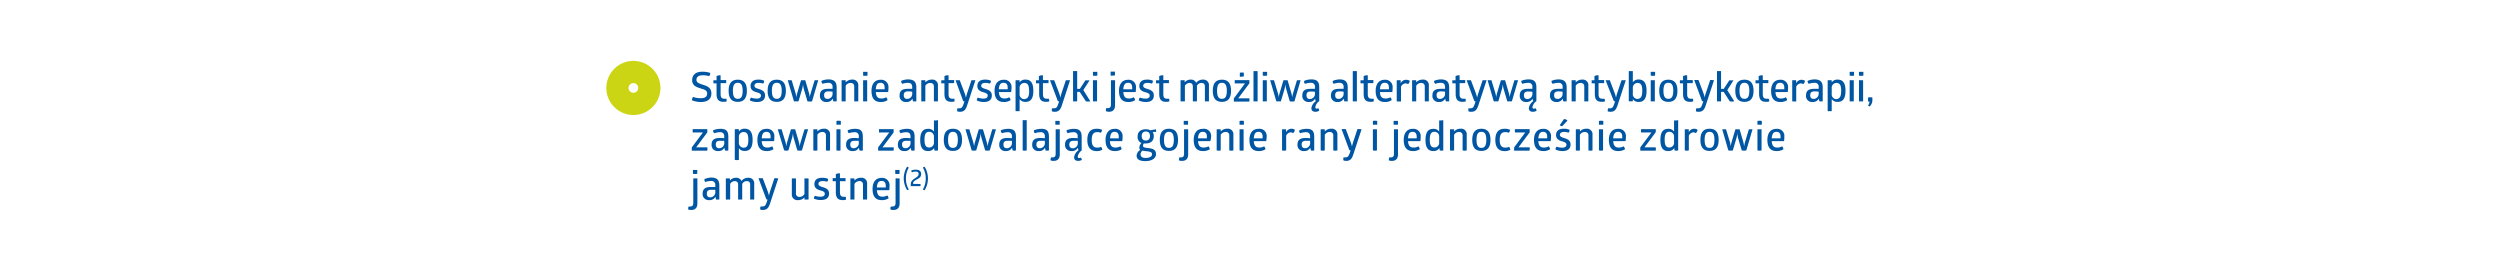 <svg id="Warstwa_1" data-name="Warstwa 1" xmlns="http://www.w3.org/2000/svg" viewBox="0 0 450 50"><defs><style>.cls-1{fill:none;stroke:#ccd513;stroke-width:4px;}.cls-2{fill:#0056a3;}</style></defs><title>stosowanie_antyseptyki</title><path class="cls-1" d="M114,18.7a2.87,2.87,0,1,0-2.86-2.86A2.87,2.87,0,0,0,114,18.7Z"/><path class="cls-2" d="M124.55,18.05a1.05,1.05,0,0,1,.2-.6,4.43,4.43,0,0,0,1.38.23c.78,0,1.16-.29,1.16-.84s-.45-.71-1-.87c-.76-.25-1.7-.45-1.7-1.55,0-.9.6-1.51,1.81-1.51a4.32,4.32,0,0,1,1.45.22.9.9,0,0,1-.2.57,4.43,4.43,0,0,0-1.14-.15c-.78,0-1.15.3-1.15.83s.62.7,1.31.92,1.38.54,1.38,1.52-.64,1.54-1.89,1.54A4.18,4.18,0,0,1,124.55,18.05Z"/><path class="cls-2" d="M130.78,18a.76.76,0,0,1,0,.26,2,2,0,0,1-.56.07c-.91,0-1.24-.48-1.24-1.42V15h-.56a.71.71,0,0,1,0-.27.57.57,0,0,1,0-.28h.56V13.7a1.23,1.23,0,0,1,.73-.14v.85h1a.72.72,0,0,1,0,.27.9.9,0,0,1,0,.28h-1v1.95c0,.64.2.86.71.86a2.24,2.24,0,0,0,.34,0A.65.65,0,0,1,130.78,18Z"/><path class="cls-2" d="M131.15,16.34c0-1.46.63-2,1.65-2s1.64.55,1.64,2-.63,2-1.64,2S131.15,17.8,131.15,16.34Zm2.53,0c0-1.12-.34-1.44-.88-1.44s-.88.32-.88,1.44.33,1.45.88,1.45S133.68,17.47,133.68,16.34Z"/><path class="cls-2" d="M135,18.09a.66.66,0,0,1,.2-.52,3.1,3.1,0,0,0,1,.18c.49,0,.77-.17.77-.55s-.43-.49-.87-.62-1-.38-1-1.09.45-1.16,1.39-1.16a2.37,2.37,0,0,1,1.05.2.68.68,0,0,1-.18.52,2.59,2.59,0,0,0-.79-.13c-.52,0-.77.19-.77.54s.46.45.91.6,1,.38,1,1.12-.46,1.18-1.43,1.18A2.94,2.94,0,0,1,135,18.09Z"/><path class="cls-2" d="M138.17,16.34c0-1.46.64-2,1.65-2s1.64.55,1.64,2-.62,2-1.64,2S138.17,17.8,138.17,16.34Zm2.54,0c0-1.12-.34-1.44-.89-1.44s-.88.32-.88,1.44.34,1.45.88,1.45S140.71,17.47,140.71,16.34Z"/><path class="cls-2" d="M142.91,18.24l-1.11-3.79a1.48,1.48,0,0,1,.37,0,.92.92,0,0,1,.33,0l.69,2.28a4.12,4.12,0,0,1,.15.8h0a5.56,5.56,0,0,1,.17-.8l.68-2.28a2,2,0,0,1,.39,0,1.38,1.38,0,0,1,.37,0l.66,2.27a4.19,4.19,0,0,1,.15.81h0c0-.16.08-.43.18-.81l.69-2.27a1.06,1.06,0,0,1,.33,0,1,1,0,0,1,.32,0l-1.11,3.79a2.17,2.17,0,0,1-.83,0l-.59-2a5.19,5.19,0,0,1-.21-1.11h0a4.69,4.69,0,0,1-.22,1.11l-.59,2a2.37,2.37,0,0,1-.41,0A2.63,2.63,0,0,1,142.91,18.24Z"/><path class="cls-2" d="M150.6,15.77v2.47a.88.88,0,0,1-.3,0,1,1,0,0,1-.3,0l-.11-.49a1.18,1.18,0,0,1-1.16.61,1.08,1.08,0,0,1-1.14-1.22c0-.79.48-1.15,1.42-1.15.35,0,.66,0,.85,0v-.3a.68.68,0,0,0-.78-.78,3,3,0,0,0-1,.18.6.6,0,0,1-.16-.22.72.72,0,0,1-.06-.31,3.37,3.37,0,0,1,1.31-.27C150.26,14.33,150.6,14.82,150.6,15.77Zm-.74,1v-.27a6.83,6.83,0,0,0-.75-.05c-.51,0-.77.19-.77.68s.24.67.64.67A.91.91,0,0,0,149.86,16.79Z"/><path class="cls-2" d="M151.49,18.24V14.45a1.17,1.17,0,0,1,.36,0,1.3,1.3,0,0,1,.37,0v.38a1.5,1.5,0,0,1,1.14-.5,1,1,0,0,1,1.13,1.11v2.8a1.34,1.34,0,0,1-.36,0,1.3,1.3,0,0,1-.37,0V15.58c0-.42-.22-.65-.69-.65a1,1,0,0,0-.85.51v2.8a1.3,1.3,0,0,1-.37,0A1.17,1.17,0,0,1,151.49,18.24Z"/><path class="cls-2" d="M155.36,13.6v-.66a1.47,1.47,0,0,1,.39,0,1.6,1.6,0,0,1,.4,0v.66a1.3,1.3,0,0,1-.4.05A1.19,1.19,0,0,1,155.36,13.6Zm0,4.64V14.45a1.17,1.17,0,0,1,.36,0,1.3,1.3,0,0,1,.37,0v3.79a1.3,1.3,0,0,1-.37,0A1.17,1.17,0,0,1,155.39,18.24Z"/><path class="cls-2" d="M159.86,16.57h-2.21c.06.87.39,1.16,1,1.16a1.7,1.7,0,0,0,.86-.22.8.8,0,0,1,.24.52,2.09,2.09,0,0,1-1.23.33c-1.11,0-1.65-.68-1.65-2s.65-2,1.62-2a1.31,1.31,0,0,1,1.43,1.47A3.39,3.39,0,0,1,159.86,16.57Zm-2.22-.5h1.59a1.83,1.83,0,0,0,0-.35c0-.45-.2-.82-.74-.82S157.7,15.23,157.64,16.07Z"/><path class="cls-2" d="M164.94,15.77v2.47a.88.88,0,0,1-.3,0,1,1,0,0,1-.3,0l-.11-.49a1.18,1.18,0,0,1-1.16.61,1.08,1.08,0,0,1-1.14-1.22c0-.79.48-1.15,1.42-1.15.35,0,.66,0,.85,0v-.3c0-.52-.22-.78-.78-.78a3,3,0,0,0-1,.18.6.6,0,0,1-.16-.22.63.63,0,0,1-.05-.31,3.29,3.29,0,0,1,1.3-.27C164.6,14.33,164.94,14.82,164.94,15.77Zm-.74,1v-.27a6.65,6.65,0,0,0-.75-.05c-.51,0-.77.19-.77.68s.24.67.64.67A.91.91,0,0,0,164.2,16.79Z"/><path class="cls-2" d="M165.83,18.24V14.45a1.17,1.17,0,0,1,.36,0,1.3,1.3,0,0,1,.37,0v.38a1.5,1.5,0,0,1,1.14-.5,1,1,0,0,1,1.13,1.11v2.8a1.34,1.34,0,0,1-.36,0,1.3,1.3,0,0,1-.37,0V15.58c0-.42-.22-.65-.69-.65a1,1,0,0,0-.85.51v2.8a1.3,1.3,0,0,1-.37,0A1.17,1.17,0,0,1,165.83,18.24Z"/><path class="cls-2" d="M171.81,18a.76.76,0,0,1,0,.26,2,2,0,0,1-.56.07c-.92,0-1.25-.48-1.25-1.42V15h-.56a.87.87,0,0,1,0-.27.69.69,0,0,1,0-.28H170V13.7a1.27,1.27,0,0,1,.74-.14v.85h1a.72.72,0,0,1,0,.27.9.9,0,0,1,0,.28h-1v1.95c0,.64.2.86.71.86a2.24,2.24,0,0,0,.34,0A.65.65,0,0,1,171.81,18Z"/><path class="cls-2" d="M175.57,14.45l-1.46,4.44c-.25.78-.53,1.23-1.29,1.23a1.45,1.45,0,0,1-.49-.07.71.71,0,0,1-.05-.27.63.63,0,0,1,.07-.29,1.73,1.73,0,0,0,.34,0c.35,0,.53-.12.75-.76l.16-.49a.59.59,0,0,1-.23-.05L172,14.45a1.42,1.42,0,0,1,.38,0,1.34,1.34,0,0,1,.38,0l.85,2.25a5.71,5.71,0,0,1,.26.87h0s.08-.36.24-.87l.75-2.25a1.26,1.26,0,0,1,.36,0A1.34,1.34,0,0,1,175.57,14.45Z"/><path class="cls-2" d="M175.83,18.09a.66.66,0,0,1,.19-.52,3.16,3.16,0,0,0,1,.18c.48,0,.77-.17.77-.55s-.43-.49-.87-.62-1-.38-1-1.09.45-1.16,1.38-1.16a2.46,2.46,0,0,1,1.06.2.68.68,0,0,1-.18.52,2.66,2.66,0,0,0-.8-.13c-.51,0-.76.19-.76.54s.45.45.91.6,1,.38,1,1.12-.46,1.18-1.43,1.18A2.94,2.94,0,0,1,175.83,18.09Z"/><path class="cls-2" d="M182,16.57H179.8c.06.87.39,1.16,1,1.16a1.7,1.7,0,0,0,.86-.22.71.71,0,0,1,.24.52,2.09,2.09,0,0,1-1.23.33c-1.11,0-1.65-.68-1.65-2s.65-2,1.63-2a1.3,1.3,0,0,1,1.42,1.47A3.39,3.39,0,0,1,182,16.57Zm-2.22-.5h1.6a3.49,3.49,0,0,0,0-.35c0-.45-.2-.82-.74-.82S179.85,15.23,179.79,16.07Z"/><path class="cls-2" d="M186,16.34c0,1.51-.55,2-1.39,2a1.2,1.2,0,0,1-1.08-.51V20a1.3,1.3,0,0,1-.37,0,1.26,1.26,0,0,1-.36,0V14.45a1.26,1.26,0,0,1,.36,0,1.3,1.3,0,0,1,.37,0v.38a1.19,1.19,0,0,1,1.08-.5C185.46,14.33,186,14.83,186,16.34Zm-.77,0c0-1.08-.28-1.41-.88-1.41a.85.85,0,0,0-.82.92v1a.87.87,0,0,0,.82,1C185,17.76,185.25,17.44,185.25,16.34Z"/><path class="cls-2" d="M188.85,18a.76.76,0,0,1,0,.26,2,2,0,0,1-.56.07c-.91,0-1.24-.48-1.24-1.42V15h-.56a.71.71,0,0,1,0-.27.57.57,0,0,1,0-.28H187V13.7a1.23,1.23,0,0,1,.73-.14v.85h1a.94.94,0,0,1,0,.27,1.17,1.17,0,0,1,0,.28h-1v1.95c0,.64.2.86.71.86a2.24,2.24,0,0,0,.34,0A.65.65,0,0,1,188.85,18Z"/><path class="cls-2" d="M192.61,14.45l-1.45,4.44c-.25.78-.53,1.23-1.3,1.23a1.35,1.35,0,0,1-.48-.07.61.61,0,0,1-.06-.27.63.63,0,0,1,.07-.29,1.84,1.84,0,0,0,.34,0c.35,0,.54-.12.75-.76l.16-.49a.64.64,0,0,1-.23-.05L189,14.45a1.42,1.42,0,0,1,.38,0,1.34,1.34,0,0,1,.38,0l.86,2.25a6.32,6.32,0,0,1,.25.87h0a8.9,8.9,0,0,1,.23-.87l.75-2.25a1.26,1.26,0,0,1,.36,0A1.34,1.34,0,0,1,192.61,14.45Z"/><path class="cls-2" d="M196.26,18.23a1.51,1.51,0,0,1-.41.05,1.38,1.38,0,0,1-.4-.05l-1.1-1.69h-.46v1.7a1.34,1.34,0,0,1-.36,0,1.52,1.52,0,0,1-.38,0V12.8a2.14,2.14,0,0,1,.38,0,2,2,0,0,1,.36,0V16h.48l1-1.53a1.56,1.56,0,0,1,.39,0,1.44,1.44,0,0,1,.36,0L195,16.21Z"/><path class="cls-2" d="M196.73,13.6v-.66a1.47,1.47,0,0,1,.39,0,1.6,1.6,0,0,1,.4,0v.66a1.3,1.3,0,0,1-.4.05A1.19,1.19,0,0,1,196.73,13.6Zm0,4.64V14.45a1.21,1.21,0,0,1,.37,0,1.38,1.38,0,0,1,.37,0v3.79a1.38,1.38,0,0,1-.37,0A1.3,1.3,0,0,1,196.75,18.24Z"/><path class="cls-2" d="M199.06,20a.47.47,0,0,1,0-.17.71.71,0,0,1,.08-.37,1.28,1.28,0,0,0,.28,0c.36,0,.55-.19.55-.64V14.45a1.21,1.21,0,0,1,.37,0,1.48,1.48,0,0,1,.37,0v4.48c0,.79-.39,1.19-1.09,1.19A1.42,1.42,0,0,1,199.06,20Zm.85-6.44v-.66a1.23,1.23,0,0,1,.4,0,1.16,1.16,0,0,1,.38,0v.66a1.16,1.16,0,0,1-.38.05A1.23,1.23,0,0,1,199.91,13.6Z"/><path class="cls-2" d="M204.41,16.57H202.2c.06.87.4,1.16,1,1.16a1.7,1.7,0,0,0,.86-.22.76.76,0,0,1,.25.52,2.1,2.1,0,0,1-1.24.33c-1.1,0-1.65-.68-1.65-2s.65-2,1.63-2a1.3,1.3,0,0,1,1.42,1.47A3.39,3.39,0,0,1,204.41,16.57Zm-2.22-.5h1.6a3.49,3.49,0,0,0,0-.35c0-.45-.2-.82-.73-.82S202.25,15.23,202.19,16.07Z"/><path class="cls-2" d="M205,18.09a.66.66,0,0,1,.19-.52,3.11,3.11,0,0,0,1,.18c.48,0,.76-.17.76-.55s-.42-.49-.87-.62-1-.38-1-1.09.44-1.16,1.38-1.16a2.46,2.46,0,0,1,1.06.2.65.65,0,0,1-.19.52,2.59,2.59,0,0,0-.79-.13c-.51,0-.76.19-.76.54s.45.45.91.6,1,.38,1,1.12-.45,1.18-1.42,1.18A2.94,2.94,0,0,1,205,18.09Z"/><path class="cls-2" d="M210.47,18a.76.76,0,0,1,0,.26,2,2,0,0,1-.57.07c-.91,0-1.24-.48-1.24-1.42V15h-.56a.87.87,0,0,1,0-.27.69.69,0,0,1,0-.28h.56V13.7a1.25,1.25,0,0,1,.74-.14v.85h1a.72.72,0,0,1,0,.27.9.9,0,0,1,0,.28h-1v1.95c0,.64.19.86.71.86a2.24,2.24,0,0,0,.34,0A.65.65,0,0,1,210.47,18Z"/><path class="cls-2" d="M212.5,18.24V14.45a1.3,1.3,0,0,1,.37,0,1.38,1.38,0,0,1,.37,0v.38a1.36,1.36,0,0,1,1.08-.5,1,1,0,0,1,1,.58,1.45,1.45,0,0,1,1.21-.58,1,1,0,0,1,1.08,1.11v2.8a1.34,1.34,0,0,1-.36,0,1.3,1.3,0,0,1-.37,0V15.58c0-.43-.2-.65-.63-.65a.89.89,0,0,0-.8.51v2.8a1.48,1.48,0,0,1-.37,0,1.3,1.3,0,0,1-.37,0V15.58c0-.43-.2-.65-.63-.65a1,1,0,0,0-.8.51v2.8a1.48,1.48,0,0,1-.37,0A1.3,1.3,0,0,1,212.5,18.24Z"/><path class="cls-2" d="M218.3,16.34c0-1.46.63-2,1.65-2s1.64.55,1.64,2-.63,2-1.64,2S218.3,17.8,218.3,16.34Zm2.53,0c0-1.12-.34-1.44-.88-1.44s-.88.32-.88,1.44.33,1.45.88,1.45S220.83,17.47,220.83,16.34Z"/><path class="cls-2" d="M224.9,18a.76.76,0,0,1-.05.29H222.1a.93.93,0,0,1,0-.31,1,1,0,0,1,0-.28l2-2.69h-1.84a1,1,0,0,1,0-.3.85.85,0,0,1,0-.29h2.62a.67.67,0,0,1,0,.28.91.91,0,0,1,0,.31l-2,2.69h2A.73.73,0,0,1,224.9,18Zm-1.37-4.2a1,1,0,0,1-.36,0V13.1a1.32,1.32,0,0,1,.72,0v.64A1,1,0,0,1,223.53,13.79Z"/><path class="cls-2" d="M225.63,18.24V12.81a1.21,1.21,0,0,1,.37,0,1.38,1.38,0,0,1,.37,0v5.43a1.38,1.38,0,0,1-.37,0A1.21,1.21,0,0,1,225.63,18.24Z"/><path class="cls-2" d="M227.3,13.6v-.66a1.38,1.38,0,0,1,.39,0,1.56,1.56,0,0,1,.39,0v.66a1.27,1.27,0,0,1-.39.05A1.12,1.12,0,0,1,227.3,13.6Zm0,4.64V14.45a1.21,1.21,0,0,1,.37,0,1.26,1.26,0,0,1,.36,0v3.79a1.26,1.26,0,0,1-.36,0A1.3,1.3,0,0,1,227.32,18.24Z"/><path class="cls-2" d="M229.74,18.24l-1.11-3.79a1.38,1.38,0,0,1,.37,0,.82.82,0,0,1,.32,0l.69,2.28a4.36,4.36,0,0,1,.16.8h0a5.56,5.56,0,0,1,.17-.8l.68-2.28a1.85,1.85,0,0,1,.38,0,1.3,1.3,0,0,1,.37,0l.66,2.27a4.42,4.42,0,0,1,.16.81h0a7.23,7.23,0,0,1,.18-.81l.68-2.27a1.14,1.14,0,0,1,.33,0,1.06,1.06,0,0,1,.33,0L233,18.24a2.22,2.22,0,0,1-.84,0l-.58-2a4.61,4.61,0,0,1-.21-1.11h0a5.29,5.29,0,0,1-.22,1.11l-.59,2a2.37,2.37,0,0,1-.41,0A2.63,2.63,0,0,1,229.74,18.24Z"/><path class="cls-2" d="M237.43,19.94a1.2,1.2,0,0,1-.66.18c-.46,0-.72-.23-.72-.65a1.84,1.84,0,0,1,.78-1.24l-.12-.47a1.17,1.17,0,0,1-1.15.6,1.08,1.08,0,0,1-1.14-1.22c0-.79.47-1.15,1.42-1.15.34,0,.66,0,.85,0v-.3a.68.68,0,0,0-.78-.78,3.12,3.12,0,0,0-1,.18.76.76,0,0,1-.16-.22.81.81,0,0,1,0-.31,3.35,3.35,0,0,1,1.3-.27c1.08,0,1.41.49,1.41,1.44v2.47a1.67,1.67,0,0,0-.7,1.09c0,.18.1.27.23.27a1,1,0,0,0,.3-.08A.62.62,0,0,1,237.43,19.94Zm-.74-3.15v-.27a6.65,6.65,0,0,0-.75-.05c-.52,0-.77.19-.77.68s.24.67.64.67A.92.92,0,0,0,236.69,16.79Z"/><path class="cls-2" d="M242.59,15.77v2.47a1,1,0,0,1-.31,0,1,1,0,0,1-.3,0l-.1-.49a1.19,1.19,0,0,1-1.16.61,1.08,1.08,0,0,1-1.14-1.22c0-.79.47-1.15,1.42-1.15.34,0,.66,0,.85,0v-.3a.68.68,0,0,0-.78-.78,3.12,3.12,0,0,0-1,.18.76.76,0,0,1-.16-.22.81.81,0,0,1,0-.31,3.35,3.35,0,0,1,1.3-.27C242.25,14.33,242.59,14.82,242.59,15.77Zm-.74,1v-.27a6.83,6.83,0,0,0-.75-.05c-.52,0-.77.19-.77.68s.24.67.64.67A.92.92,0,0,0,241.85,16.79Z"/><path class="cls-2" d="M243.5,18.24V12.81a1.21,1.21,0,0,1,.37,0,1.38,1.38,0,0,1,.37,0v5.43a1.38,1.38,0,0,1-.37,0A1.21,1.21,0,0,1,243.5,18.24Z"/><path class="cls-2" d="M247.27,18a.76.76,0,0,1,0,.26,2,2,0,0,1-.56.07c-.92,0-1.25-.48-1.25-1.42V15h-.56a.87.87,0,0,1,0-.27.69.69,0,0,1,0-.28h.56V13.7a1.27,1.27,0,0,1,.74-.14v.85h1a.72.72,0,0,1,0,.27.9.9,0,0,1,0,.28h-1v1.95c0,.64.2.86.71.86a2.24,2.24,0,0,0,.34,0A.65.65,0,0,1,247.27,18Z"/><path class="cls-2" d="M250.61,16.57H248.4c0,.87.39,1.16,1,1.16a1.7,1.7,0,0,0,.86-.22.8.8,0,0,1,.24.52,2.09,2.09,0,0,1-1.23.33c-1.11,0-1.65-.68-1.65-2s.65-2,1.62-2a1.31,1.31,0,0,1,1.43,1.47A3.39,3.39,0,0,1,250.61,16.57Zm-2.22-.5H250a1.83,1.83,0,0,0,0-.35c0-.45-.2-.82-.74-.82S248.45,15.23,248.39,16.07Z"/><path class="cls-2" d="M251.41,18.24V14.45a1.17,1.17,0,0,1,.36,0,1.06,1.06,0,0,1,.35,0V15a1.06,1.06,0,0,1,1-.64,1.18,1.18,0,0,1,.63.18.84.84,0,0,1-.32.61.74.74,0,0,0-.46-.14,1,1,0,0,0-.79.59v2.66a1.3,1.3,0,0,1-.37,0A1.17,1.17,0,0,1,251.41,18.24Z"/><path class="cls-2" d="M254.18,18.24V14.45a1.3,1.3,0,0,1,.37,0,1.38,1.38,0,0,1,.37,0v.38a1.5,1.5,0,0,1,1.14-.5,1,1,0,0,1,1.13,1.11v2.8a1.38,1.38,0,0,1-.37,0,1.17,1.17,0,0,1-.36,0V15.58c0-.42-.23-.65-.69-.65a1,1,0,0,0-.85.51v2.8a1.38,1.38,0,0,1-.37,0A1.3,1.3,0,0,1,254.18,18.24Z"/><path class="cls-2" d="M260.85,15.77v2.47a.88.88,0,0,1-.3,0,1,1,0,0,1-.3,0l-.11-.49a1.18,1.18,0,0,1-1.16.61,1.08,1.08,0,0,1-1.14-1.22c0-.79.48-1.15,1.42-1.15.35,0,.66,0,.85,0v-.3c0-.52-.22-.78-.77-.78a3,3,0,0,0-1,.18.6.6,0,0,1-.16-.22.63.63,0,0,1-.05-.31,3.29,3.29,0,0,1,1.3-.27C260.51,14.33,260.85,14.82,260.85,15.77Zm-.74,1v-.27a6.65,6.65,0,0,0-.75-.05c-.51,0-.77.19-.77.68s.24.67.64.67A.91.91,0,0,0,260.11,16.79Z"/><path class="cls-2" d="M263.83,18a1,1,0,0,1,0,.26,2.1,2.1,0,0,1-.57.07c-.91,0-1.24-.48-1.24-1.42V15h-.56a.71.71,0,0,1-.05-.27.57.57,0,0,1,.05-.28H262V13.7a1.23,1.23,0,0,1,.73-.14v.85h1a.94.94,0,0,1,0,.27,1.17,1.17,0,0,1,0,.28h-1v1.95c0,.64.2.86.71.86a2.24,2.24,0,0,0,.34,0A.65.65,0,0,1,263.83,18Z"/><path class="cls-2" d="M267.59,14.45l-1.46,4.44c-.25.78-.53,1.23-1.29,1.23a1.45,1.45,0,0,1-.49-.07.74.74,0,0,1,0-.56,2,2,0,0,0,.34,0c.36,0,.54-.12.75-.76l.17-.49a.56.56,0,0,1-.23-.05L264,14.45a1.42,1.42,0,0,1,.38,0,1.47,1.47,0,0,1,.39,0l.85,2.25a7.59,7.59,0,0,1,.26.87h0a7.7,7.7,0,0,1,.24-.87l.75-2.25a1.17,1.17,0,0,1,.36,0A1.44,1.44,0,0,1,267.59,14.45Z"/><path class="cls-2" d="M268.88,18.24l-1.11-3.79a1.48,1.48,0,0,1,.37,0,.82.82,0,0,1,.32,0l.7,2.28a4.12,4.12,0,0,1,.15.8h0a5.56,5.56,0,0,1,.17-.8l.68-2.28a1.89,1.89,0,0,1,.39,0,1.38,1.38,0,0,1,.37,0l.66,2.27a4.19,4.19,0,0,1,.15.81h0c0-.16.08-.43.18-.81l.68-2.27a1.14,1.14,0,0,1,.33,0,1,1,0,0,1,.33,0l-1.11,3.79a2.5,2.5,0,0,1-.42,0,2.27,2.27,0,0,1-.41,0l-.59-2a4.61,4.61,0,0,1-.21-1.11h0a4.69,4.69,0,0,1-.22,1.11l-.59,2a2.37,2.37,0,0,1-.41,0A2.63,2.63,0,0,1,268.88,18.24Z"/><path class="cls-2" d="M276.58,19.94a1.26,1.26,0,0,1-.67.18c-.45,0-.72-.23-.72-.65a1.84,1.84,0,0,1,.78-1.24l-.12-.47a1.16,1.16,0,0,1-1.15.6,1.08,1.08,0,0,1-1.14-1.22c0-.79.48-1.15,1.42-1.15.34,0,.66,0,.85,0v-.3a.68.68,0,0,0-.78-.78,3,3,0,0,0-1,.18.5.5,0,0,1-.16-.22.72.72,0,0,1-.06-.31,3.37,3.37,0,0,1,1.31-.27c1.07,0,1.41.49,1.41,1.44v2.47a1.69,1.69,0,0,0-.71,1.09c0,.18.1.27.24.27a.89.89,0,0,0,.29-.08A.63.63,0,0,1,276.58,19.94Zm-.75-3.15v-.27a6.48,6.48,0,0,0-.75-.05c-.51,0-.77.19-.77.68s.24.67.64.67A.91.91,0,0,0,275.83,16.79Z"/><path class="cls-2" d="M282,15.77v2.47a.88.88,0,0,1-.3,0,1,1,0,0,1-.31,0l-.1-.49a1.18,1.18,0,0,1-1.16.61A1.08,1.08,0,0,1,279,17.14c0-.79.48-1.15,1.42-1.15.34,0,.66,0,.85,0v-.3a.68.68,0,0,0-.78-.78,3,3,0,0,0-1,.18.5.5,0,0,1-.16-.22.72.72,0,0,1-.06-.31,3.37,3.37,0,0,1,1.31-.27C281.67,14.33,282,14.82,282,15.77Zm-.74,1v-.27a6.83,6.83,0,0,0-.75-.05c-.51,0-.77.19-.77.68s.24.67.64.67A.91.91,0,0,0,281.27,16.79Z"/><path class="cls-2" d="M282.89,18.24V14.45a1.3,1.3,0,0,1,.37,0,1.38,1.38,0,0,1,.37,0v.38a1.5,1.5,0,0,1,1.14-.5,1,1,0,0,1,1.13,1.11v2.8a1.38,1.38,0,0,1-.37,0,1.17,1.17,0,0,1-.36,0V15.58c0-.42-.22-.65-.69-.65a1,1,0,0,0-.85.51v2.8a1.38,1.38,0,0,1-.37,0A1.3,1.3,0,0,1,282.89,18.24Z"/><path class="cls-2" d="M288.88,18a.76.76,0,0,1,0,.26,2,2,0,0,1-.57.07c-.91,0-1.24-.48-1.24-1.42V15h-.56a.87.87,0,0,1,0-.27.69.69,0,0,1,0-.28H287V13.7a1.25,1.25,0,0,1,.74-.14v.85h1a.72.72,0,0,1,0,.27.9.9,0,0,1,0,.28h-1v1.95c0,.64.19.86.71.86a2.24,2.24,0,0,0,.34,0A.65.65,0,0,1,288.88,18Z"/><path class="cls-2" d="M292.64,14.45l-1.46,4.44c-.25.78-.53,1.23-1.29,1.23a1.45,1.45,0,0,1-.49-.07.71.71,0,0,1,0-.27.63.63,0,0,1,.07-.29,1.71,1.71,0,0,0,.33,0c.36,0,.54-.12.75-.76l.17-.49a.59.59,0,0,1-.23-.05L289,14.45a1.56,1.56,0,0,1,.39,0,1.42,1.42,0,0,1,.38,0l.85,2.25a5.71,5.71,0,0,1,.26.87h0a7.7,7.7,0,0,1,.24-.87l.75-2.25a1.17,1.17,0,0,1,.36,0A1.44,1.44,0,0,1,292.64,14.45Z"/><path class="cls-2" d="M296.38,16.35c0,1.5-.55,2-1.4,2a1.22,1.22,0,0,1-1.07-.5v.38a1.26,1.26,0,0,1-.36,0,1.3,1.3,0,0,1-.37,0V12.81a1.3,1.3,0,0,1,.37,0,1.26,1.26,0,0,1,.36,0v2a1.22,1.22,0,0,1,1.07-.5C295.83,14.33,296.38,14.84,296.38,16.35Zm-.77,0c0-1.08-.28-1.42-.88-1.42a.86.86,0,0,0-.82.93v.95a.86.86,0,0,0,.82,1C295.33,17.76,295.61,17.42,295.61,16.35Z"/><path class="cls-2" d="M297.13,13.6v-.66a1.47,1.47,0,0,1,.39,0,1.6,1.6,0,0,1,.4,0v.66a1.3,1.3,0,0,1-.4.05A1.19,1.19,0,0,1,297.13,13.6Zm0,4.64V14.45a1.21,1.21,0,0,1,.37,0,1.38,1.38,0,0,1,.37,0v3.79a1.38,1.38,0,0,1-.37,0A1.3,1.3,0,0,1,297.15,18.24Z"/><path class="cls-2" d="M298.66,16.34c0-1.46.63-2,1.64-2s1.64.55,1.64,2-.62,2-1.64,2S298.66,17.8,298.66,16.34Zm2.53,0c0-1.12-.34-1.44-.89-1.44s-.88.32-.88,1.44.34,1.45.88,1.45S301.19,17.47,301.19,16.34Z"/><path class="cls-2" d="M304.76,18a.76.76,0,0,1,0,.26,2,2,0,0,1-.57.07c-.91,0-1.24-.48-1.24-1.42V15h-.56a.87.87,0,0,1,0-.27.69.69,0,0,1,0-.28h.56V13.7a1.25,1.25,0,0,1,.74-.14v.85h1a.72.72,0,0,1,0,.27.9.9,0,0,1,0,.28h-1v1.95c0,.64.19.86.71.86a2.24,2.24,0,0,0,.34,0A.65.65,0,0,1,304.76,18Z"/><path class="cls-2" d="M308.52,14.45l-1.46,4.44c-.25.78-.53,1.23-1.29,1.23a1.45,1.45,0,0,1-.49-.07.71.71,0,0,1,0-.27.63.63,0,0,1,.07-.29,1.71,1.71,0,0,0,.33,0c.36,0,.54-.12.75-.76l.17-.49a.59.59,0,0,1-.23-.05l-1.41-3.78a1.56,1.56,0,0,1,.39,0,1.42,1.42,0,0,1,.38,0l.85,2.25a5.71,5.71,0,0,1,.26.87h0a7.7,7.7,0,0,1,.24-.87l.75-2.25a1.17,1.17,0,0,1,.36,0A1.44,1.44,0,0,1,308.52,14.45Z"/><path class="cls-2" d="M312.17,18.23a1.71,1.71,0,0,1-.82,0l-1.09-1.69h-.47v1.7a1.26,1.26,0,0,1-.36,0,1.48,1.48,0,0,1-.37,0V12.8a2,2,0,0,1,.37,0,1.89,1.89,0,0,1,.36,0V16h.48l1-1.53a1.42,1.42,0,0,1,.38,0,1.58,1.58,0,0,1,.37,0l-1.11,1.76Z"/><path class="cls-2" d="M312.35,16.34c0-1.46.63-2,1.65-2s1.64.55,1.64,2-.63,2-1.64,2S312.35,17.8,312.35,16.34Zm2.53,0c0-1.12-.34-1.44-.88-1.44s-.89.32-.89,1.44.34,1.45.89,1.45S314.88,17.47,314.88,16.34Z"/><path class="cls-2" d="M318.45,18a.76.76,0,0,1,0,.26,2,2,0,0,1-.56.07c-.92,0-1.25-.48-1.25-1.42V15H316a.87.87,0,0,1,0-.27.69.69,0,0,1,0-.28h.56V13.7a1.27,1.27,0,0,1,.74-.14v.85h1a.72.72,0,0,1,0,.27.9.9,0,0,1,0,.28h-1v1.95c0,.64.2.86.71.86a2.24,2.24,0,0,0,.34,0A.65.65,0,0,1,318.45,18Z"/><path class="cls-2" d="M321.79,16.57h-2.21c.06.87.39,1.16,1,1.16a1.7,1.7,0,0,0,.86-.22.71.71,0,0,1,.24.52,2.09,2.09,0,0,1-1.23.33c-1.11,0-1.65-.68-1.65-2s.65-2,1.62-2a1.31,1.31,0,0,1,1.43,1.47A3.39,3.39,0,0,1,321.79,16.57Zm-2.22-.5h1.6a3.49,3.49,0,0,0,0-.35c0-.45-.2-.82-.74-.82S319.63,15.23,319.57,16.07Z"/><path class="cls-2" d="M322.6,18.24V14.45a1.17,1.17,0,0,1,.36,0,1.06,1.06,0,0,1,.35,0V15a1.06,1.06,0,0,1,.95-.64,1.18,1.18,0,0,1,.63.18.84.84,0,0,1-.32.61.74.74,0,0,0-.46-.14,1,1,0,0,0-.79.59v2.66a1.3,1.3,0,0,1-.37,0A1.17,1.17,0,0,1,322.6,18.24Z"/><path class="cls-2" d="M328.09,15.77v2.47a.88.88,0,0,1-.3,0,1,1,0,0,1-.3,0l-.1-.49a1.2,1.2,0,0,1-1.17.61,1.07,1.07,0,0,1-1.13-1.22c0-.79.47-1.15,1.41-1.15.35,0,.67,0,.86,0v-.3a.68.68,0,0,0-.78-.78,3.12,3.12,0,0,0-1,.18.76.76,0,0,1-.16-.22.63.63,0,0,1-.05-.31,3.35,3.35,0,0,1,1.3-.27C327.75,14.33,328.09,14.82,328.09,15.77Zm-.73,1v-.27a6.83,6.83,0,0,0-.75-.05c-.52,0-.77.19-.77.68s.24.67.63.67A.92.92,0,0,0,327.36,16.79Z"/><path class="cls-2" d="M332.19,16.34c0,1.51-.56,2-1.4,2a1.21,1.21,0,0,1-1.08-.51V20a1.26,1.26,0,0,1-.36,0,1.3,1.3,0,0,1-.37,0V14.45a1.3,1.3,0,0,1,.37,0,1.26,1.26,0,0,1,.36,0v.38a1.2,1.2,0,0,1,1.08-.5C331.63,14.33,332.19,14.83,332.19,16.34Zm-.78,0c0-1.08-.28-1.41-.88-1.41a.85.85,0,0,0-.82.92v1a.87.87,0,0,0,.82,1C331.13,17.76,331.41,17.44,331.41,16.34Z"/><path class="cls-2" d="M332.94,13.6v-.66a1.38,1.38,0,0,1,.39,0,1.6,1.6,0,0,1,.4,0v.66a1.3,1.3,0,0,1-.4.05A1.12,1.12,0,0,1,332.94,13.6Zm0,4.64V14.45a1.21,1.21,0,0,1,.37,0,1.38,1.38,0,0,1,.37,0v3.79a1.38,1.38,0,0,1-.37,0A1.3,1.3,0,0,1,333,18.24Z"/><path class="cls-2" d="M334.62,13.6v-.66a1.38,1.38,0,0,1,.39,0,1.6,1.6,0,0,1,.4,0v.66a1.3,1.3,0,0,1-.4.05A1.12,1.12,0,0,1,334.62,13.6Zm0,4.64V14.45a1.21,1.21,0,0,1,.37,0,1.38,1.38,0,0,1,.37,0v3.79a1.38,1.38,0,0,1-.37,0A1.3,1.3,0,0,1,334.64,18.24Z"/><path class="cls-2" d="M336.24,19a1.25,1.25,0,0,0,.27-.73,1.11,1.11,0,0,1-.26,0v-.72a1.92,1.92,0,0,1,.78,0V18a1.52,1.52,0,0,1-.51,1.17Z"/><path class="cls-2" d="M127.34,26.82a.67.67,0,0,1-.06.3h-2.75a1,1,0,0,1,0-.32,1,1,0,0,1,0-.28l2-2.68h-1.84a.88.88,0,0,1,0-.31.7.7,0,0,1,0-.29h2.62a1,1,0,0,1,0,.28,1.47,1.47,0,0,1,0,.32l-2,2.68h2A.62.62,0,0,1,127.34,26.82Z"/><path class="cls-2" d="M131.1,24.61v2.46a.79.79,0,0,1-.3.05.81.81,0,0,1-.31-.05l-.1-.49a1.16,1.16,0,0,1-1.16.61A1.07,1.07,0,0,1,128.09,26c0-.8.48-1.16,1.42-1.16a6.14,6.14,0,0,1,.85.05v-.31a.68.68,0,0,0-.78-.78,3,3,0,0,0-1,.18.49.49,0,0,1-.17-.22.77.77,0,0,1-.05-.31,3.46,3.46,0,0,1,1.3-.26C130.76,23.17,131.1,23.65,131.1,24.61Zm-.74,1v-.27c-.17,0-.47,0-.75,0-.51,0-.77.19-.77.67s.24.67.64.67A.91.91,0,0,0,130.36,25.62Z"/><path class="cls-2" d="M135.47,25.17c0,1.51-.55,2-1.4,2a1.16,1.16,0,0,1-1.07-.51v2.11a1.39,1.39,0,0,1-.74,0V23.28a1.73,1.73,0,0,1,.74,0v.39a1.15,1.15,0,0,1,1.07-.5C134.91,23.17,135.47,23.67,135.47,25.17Zm-.77,0c0-1.08-.28-1.41-.89-1.41a.85.85,0,0,0-.81.93v.95a.87.87,0,0,0,.81.95C134.42,26.59,134.7,26.27,134.7,25.17Z"/><path class="cls-2" d="M139.33,25.4h-2.22c.06.88.4,1.16,1,1.16a1.7,1.7,0,0,0,.86-.22.82.82,0,0,1,.24.53,2.15,2.15,0,0,1-1.24.32c-1.1,0-1.64-.68-1.64-2s.64-2,1.62-2a1.3,1.3,0,0,1,1.43,1.46A3.39,3.39,0,0,1,139.33,25.4Zm-2.22-.5h1.59a1.78,1.78,0,0,0,0-.35c0-.45-.19-.82-.73-.82S137.17,24.06,137.11,24.9Z"/><path class="cls-2" d="M141.15,27.07,140,23.28a1.38,1.38,0,0,1,.37,0,.82.82,0,0,1,.32,0l.69,2.28a4.06,4.06,0,0,1,.15.81h0a4.5,4.5,0,0,1,.17-.81l.67-2.28a2,2,0,0,1,.39,0,1.3,1.3,0,0,1,.37,0l.66,2.27a5.58,5.58,0,0,1,.16.82h0a5.92,5.92,0,0,1,.17-.81l.69-2.28a1.14,1.14,0,0,1,.33,0,1,1,0,0,1,.32,0l-1.11,3.79a2.19,2.19,0,0,1-.42.05,2.42,2.42,0,0,1-.41-.05l-.59-2a4.89,4.89,0,0,1-.2-1.11h0a4.87,4.87,0,0,1-.23,1.11l-.58,2a2.3,2.3,0,0,1-.42.05A2.42,2.42,0,0,1,141.15,27.07Z"/><path class="cls-2" d="M146.4,27.07V23.28a1.3,1.3,0,0,1,.37,0,1.26,1.26,0,0,1,.36,0v.39a1.47,1.47,0,0,1,1.14-.5,1,1,0,0,1,1.14,1.1v2.8a1.2,1.2,0,0,1-.37.05,1.05,1.05,0,0,1-.37-.05V24.42a.59.59,0,0,0-.68-.66,1,1,0,0,0-.86.51v2.8a1,1,0,0,1-.36.05A1.05,1.05,0,0,1,146.4,27.07Z"/><path class="cls-2" d="M150.56,22.44v-.66a1.19,1.19,0,0,1,.39-.05,1.3,1.3,0,0,1,.4.05v.66a1.6,1.6,0,0,1-.4,0A1.47,1.47,0,0,1,150.56,22.44Zm0,4.63V23.28a1.17,1.17,0,0,1,.36,0,1.3,1.3,0,0,1,.37,0v3.79a1.05,1.05,0,0,1-.37.05A1,1,0,0,1,150.59,27.07Z"/><path class="cls-2" d="M155.31,24.61v2.46a.73.73,0,0,1-.3.05.79.79,0,0,1-.3-.05l-.11-.49a1.16,1.16,0,0,1-1.16.61A1.07,1.07,0,0,1,152.3,26c0-.8.48-1.16,1.42-1.16a6.3,6.3,0,0,1,.86.05v-.31a.68.68,0,0,0-.78-.78,3,3,0,0,0-1,.18.51.51,0,0,1-.16-.22.61.61,0,0,1-.05-.31,3.39,3.39,0,0,1,1.3-.26C155,23.17,155.31,23.65,155.31,24.61Zm-.73,1v-.27c-.17,0-.48,0-.75,0-.52,0-.78.19-.78.67s.25.67.64.67A.92.92,0,0,0,154.58,25.62Z"/><path class="cls-2" d="M160.87,26.82a.79.79,0,0,1-.05.3h-2.75a1,1,0,0,1,0-.32.7.7,0,0,1,0-.28l2-2.68h-1.84a1.07,1.07,0,0,1,0-.31.85.85,0,0,1,0-.29h2.62a1,1,0,0,1,0,.28,1.47,1.47,0,0,1,0,.32l-2,2.68h2A.73.73,0,0,1,160.87,26.82Z"/><path class="cls-2" d="M164.63,24.61v2.46a.73.73,0,0,1-.3.05.79.79,0,0,1-.3-.05l-.11-.49a1.16,1.16,0,0,1-1.16.61A1.07,1.07,0,0,1,161.62,26c0-.8.48-1.16,1.42-1.16a6,6,0,0,1,.85.05v-.31c0-.52-.22-.78-.77-.78a3,3,0,0,0-1,.18.51.51,0,0,1-.16-.22.61.61,0,0,1-.05-.31,3.39,3.39,0,0,1,1.3-.26C164.29,23.17,164.63,23.65,164.63,24.61Zm-.74,1v-.27c-.16,0-.47,0-.75,0-.51,0-.77.19-.77.67s.24.67.64.67A.91.91,0,0,0,163.89,25.62Z"/><path class="cls-2" d="M168.84,21.64v5.43a.88.88,0,0,1-.31.05,1.11,1.11,0,0,1-.34-.05l-.05-.42a1.21,1.21,0,0,1-1.1.54c-.85,0-1.4-.51-1.4-2s.55-2,1.4-2a1.2,1.2,0,0,1,1.07.5v-2a1.3,1.3,0,0,1,.37,0A1.26,1.26,0,0,1,168.84,21.64Zm-.73,4v-1a.86.86,0,0,0-.81-.92c-.61,0-.89.34-.89,1.42s.28,1.41.89,1.41A.85.85,0,0,0,168.11,25.66Z"/><path class="cls-2" d="M169.88,25.17c0-1.45.63-2,1.65-2s1.64.55,1.64,2-.63,2-1.64,2S169.88,26.64,169.88,25.17Zm2.53,0c0-1.12-.34-1.44-.88-1.44s-.88.32-.88,1.44.34,1.45.88,1.45S172.41,26.3,172.41,25.17Z"/><path class="cls-2" d="M174.9,27.07l-1.11-3.79a1.38,1.38,0,0,1,.37,0,.82.82,0,0,1,.32,0l.69,2.28a4.27,4.27,0,0,1,.16.81h0a5.63,5.63,0,0,1,.17-.81l.68-2.28a1.89,1.89,0,0,1,.39,0,1.26,1.26,0,0,1,.36,0l.67,2.27a4.26,4.26,0,0,1,.15.82h0a6.37,6.37,0,0,1,.18-.81l.68-2.28a1.14,1.14,0,0,1,.33,0,1.06,1.06,0,0,1,.33,0l-1.11,3.79a2.42,2.42,0,0,1-.42.05,2.18,2.18,0,0,1-.41-.05l-.59-2a4.53,4.53,0,0,1-.21-1.11h0a5.29,5.29,0,0,1-.22,1.11l-.59,2a2.3,2.3,0,0,1-.41.05A2.55,2.55,0,0,1,174.9,27.07Z"/><path class="cls-2" d="M182.87,24.61v2.46a.73.73,0,0,1-.3.05.79.79,0,0,1-.3-.05l-.1-.49a1.19,1.19,0,0,1-1.17.61A1.07,1.07,0,0,1,179.87,26c0-.8.47-1.16,1.41-1.16a6.19,6.19,0,0,1,.86.05v-.31a.68.68,0,0,0-.78-.78,3.12,3.12,0,0,0-1,.18.63.63,0,0,1-.21-.53,3.46,3.46,0,0,1,1.3-.26C182.54,23.17,182.87,23.65,182.87,24.61Zm-.73,1v-.27c-.17,0-.47,0-.75,0-.52,0-.77.19-.77.67s.24.67.63.67A.92.92,0,0,0,182.14,25.62Z"/><path class="cls-2" d="M184.08,27.07V21.64a1.17,1.17,0,0,1,.36,0,1.3,1.3,0,0,1,.37,0v5.43a1.05,1.05,0,0,1-.37.05A1,1,0,0,1,184.08,27.07Z"/><path class="cls-2" d="M188.81,24.61v2.46a.81.81,0,0,1-.31.05.79.79,0,0,1-.3-.05l-.1-.49a1.17,1.17,0,0,1-1.16.61A1.07,1.07,0,0,1,185.8,26c0-.8.48-1.16,1.42-1.16a6.14,6.14,0,0,1,.85.05v-.31a.68.68,0,0,0-.78-.78,3,3,0,0,0-1,.18.49.49,0,0,1-.17-.22.77.77,0,0,1,0-.31,3.46,3.46,0,0,1,1.3-.26C188.47,23.17,188.81,23.65,188.81,24.61Zm-.74,1v-.27c-.17,0-.47,0-.75,0-.51,0-.77.19-.77.67s.24.67.64.67A.92.92,0,0,0,188.07,25.62Z"/><path class="cls-2" d="M189.11,28.87a.45.45,0,0,1,0-.16.77.77,0,0,1,.08-.38,1.4,1.4,0,0,0,.28,0c.36,0,.55-.18.55-.63V23.28a1.21,1.21,0,0,1,.37,0,1.38,1.38,0,0,1,.37,0v4.48c0,.79-.38,1.2-1.09,1.2A1.34,1.34,0,0,1,189.11,28.87Zm.85-6.43v-.67a1.6,1.6,0,0,1,.4,0,1.42,1.42,0,0,1,.38,0v.67a1.42,1.42,0,0,1-.38,0A1.6,1.6,0,0,1,190,22.44Z"/><path class="cls-2" d="M194.73,28.78a1.26,1.26,0,0,1-.67.18c-.45,0-.72-.23-.72-.65a1.84,1.84,0,0,1,.78-1.25l-.12-.47a1.16,1.16,0,0,1-1.15.6A1.07,1.07,0,0,1,191.71,26c0-.8.48-1.16,1.42-1.16a6,6,0,0,1,.85.05v-.31a.68.68,0,0,0-.78-.78,3,3,0,0,0-1,.18.51.51,0,0,1-.16-.22.68.68,0,0,1-.06-.31,3.48,3.48,0,0,1,1.31-.26c1.07,0,1.41.48,1.41,1.44v2.46a1.74,1.74,0,0,0-.71,1.09.24.24,0,0,0,.24.27.7.7,0,0,0,.29-.08A.61.61,0,0,1,194.73,28.78ZM194,25.62v-.27c-.16,0-.46,0-.75,0-.51,0-.77.19-.77.67s.24.67.64.67A.91.91,0,0,0,194,25.62Z"/><path class="cls-2" d="M195.72,25.18c0-1.32.56-2,1.64-2a2,2,0,0,1,1,.19.77.77,0,0,1-.22.53,1.52,1.52,0,0,0-.63-.12c-.71,0-1,.45-1,1.41s.31,1.38,1,1.38a1.68,1.68,0,0,0,.67-.13.69.69,0,0,1,.22.52,1.92,1.92,0,0,1-1,.24C196.28,27.19,195.72,26.51,195.72,25.18Z"/><path class="cls-2" d="M202,25.4h-2.22c.06.88.4,1.16,1,1.16a1.72,1.72,0,0,0,.87-.22.82.82,0,0,1,.24.53,2.15,2.15,0,0,1-1.24.32c-1.1,0-1.65-.68-1.65-2s.65-2,1.63-2a1.3,1.3,0,0,1,1.43,1.46A3.39,3.39,0,0,1,202,25.4Zm-2.23-.5h1.6a1.78,1.78,0,0,0,0-.35c0-.45-.2-.82-.73-.82S199.87,24.06,199.81,24.9Z"/><path class="cls-2" d="M208.09,23.75l-.61,0a1.32,1.32,0,0,1,.2.75c0,.82-.5,1.32-1.45,1.32l-.34,0a.74.74,0,0,0-.15.45c.07.68,2.34-.06,2.34,1.46,0,.72-.68,1.27-1.91,1.27s-1.58-.43-1.58-1a1.27,1.27,0,0,1,.65-1,.58.58,0,0,1-.16-.43,1.28,1.28,0,0,1,.37-.82,1.19,1.19,0,0,1-.68-1.17c0-.81.51-1.31,1.46-1.31a1.78,1.78,0,0,1,.83.18l1-.18A1,1,0,0,1,208.09,23.75Zm-2.45,3.36a.92.92,0,0,0-.34.67c0,.39.28.65.89.65.76,0,1.18-.26,1.18-.66C207.37,27.13,206.32,27.3,205.64,27.11ZM207,24.48c0-.56-.3-.81-.74-.81s-.75.25-.75.81.3.82.75.82S207,25,207,24.48Z"/><path class="cls-2" d="M208.76,25.17c0-1.45.63-2,1.65-2s1.64.55,1.64,2-.63,2-1.64,2S208.76,26.64,208.76,25.17Zm2.53,0c0-1.12-.34-1.44-.88-1.44s-.89.32-.89,1.44.34,1.45.89,1.45S211.29,26.3,211.29,25.17Z"/><path class="cls-2" d="M212.22,28.87a.45.45,0,0,1,0-.16.77.77,0,0,1,.08-.38,1.4,1.4,0,0,0,.28,0c.36,0,.55-.18.55-.63V23.28a1.21,1.21,0,0,1,.37,0,1.38,1.38,0,0,1,.37,0v4.48c0,.79-.38,1.2-1.09,1.2A1.34,1.34,0,0,1,212.22,28.87Zm.85-6.43v-.67a1.6,1.6,0,0,1,.4,0,1.42,1.42,0,0,1,.38,0v.67a1.42,1.42,0,0,1-.38,0A1.6,1.6,0,0,1,213.07,22.44Z"/><path class="cls-2" d="M217.86,25.4h-2.21c.06.88.4,1.16,1,1.16a1.7,1.7,0,0,0,.86-.22.78.78,0,0,1,.25.53,2.15,2.15,0,0,1-1.24.32c-1.1,0-1.65-.68-1.65-2s.65-2,1.63-2A1.3,1.3,0,0,1,218,24.63,3,3,0,0,1,217.86,25.4Zm-2.22-.5h1.6a3.16,3.16,0,0,0,0-.35c0-.45-.2-.82-.73-.82S215.7,24.06,215.64,24.9Z"/><path class="cls-2" d="M219,27.07V23.28a1.3,1.3,0,0,1,.37,0,1.26,1.26,0,0,1,.36,0v.39a1.47,1.47,0,0,1,1.14-.5,1,1,0,0,1,1.14,1.1v2.8a1.2,1.2,0,0,1-.37.05,1.05,1.05,0,0,1-.37-.05V24.42a.59.59,0,0,0-.68-.66,1,1,0,0,0-.86.51v2.8a1,1,0,0,1-.36.05A1.05,1.05,0,0,1,219,27.07Z"/><path class="cls-2" d="M223.12,22.44v-.66a1.09,1.09,0,0,1,.38-.05,1.3,1.3,0,0,1,.4.05v.66a1.6,1.6,0,0,1-.4,0A1.34,1.34,0,0,1,223.12,22.44Zm0,4.63V23.28a1.17,1.17,0,0,1,.36,0,1.3,1.3,0,0,1,.37,0v3.79a1.05,1.05,0,0,1-.37.05A1,1,0,0,1,223.14,27.07Z"/><path class="cls-2" d="M227.9,25.4h-2.22c.06.88.4,1.16,1,1.16a1.7,1.7,0,0,0,.86-.22.82.82,0,0,1,.24.53,2.15,2.15,0,0,1-1.24.32c-1.1,0-1.64-.68-1.64-2s.64-2,1.62-2A1.3,1.3,0,0,1,228,24.63,3.39,3.39,0,0,1,227.9,25.4Zm-2.22-.5h1.59a1.69,1.69,0,0,0,0-.35c0-.45-.2-.82-.74-.82S225.74,24.06,225.68,24.9Z"/><path class="cls-2" d="M230.77,27.07V23.28a1.3,1.3,0,0,1,.37,0,1.06,1.06,0,0,1,.35,0v.53a1.1,1.1,0,0,1,.95-.64,1.07,1.07,0,0,1,.63.19.86.86,0,0,1-.32.61.74.74,0,0,0-.45-.15,1,1,0,0,0-.79.6v2.65a1.13,1.13,0,0,1-.37.05A1.05,1.05,0,0,1,230.77,27.07Z"/><path class="cls-2" d="M236.56,24.61v2.46a.81.81,0,0,1-.31.05.79.79,0,0,1-.3-.05l-.1-.49a1.17,1.17,0,0,1-1.16.61A1.07,1.07,0,0,1,233.55,26c0-.8.48-1.16,1.42-1.16a6.14,6.14,0,0,1,.85.05v-.31a.68.68,0,0,0-.78-.78,3.12,3.12,0,0,0-1,.18.62.62,0,0,1-.16-.22.77.77,0,0,1,0-.31,3.46,3.46,0,0,1,1.3-.26C236.22,23.17,236.56,23.65,236.56,24.61Zm-.74,1v-.27c-.17,0-.47,0-.75,0-.52,0-.77.19-.77.67s.24.67.64.67A.92.92,0,0,0,235.82,25.62Z"/><path class="cls-2" d="M237.72,27.07V23.28a1.3,1.3,0,0,1,.37,0,1.38,1.38,0,0,1,.37,0v.39a1.47,1.47,0,0,1,1.14-.5,1,1,0,0,1,1.13,1.1v2.8a1.13,1.13,0,0,1-.37.05,1.05,1.05,0,0,1-.37-.05V24.42a.59.59,0,0,0-.68-.66,1,1,0,0,0-.85.51v2.8a1.13,1.13,0,0,1-.37.05A1.05,1.05,0,0,1,237.72,27.07Z"/><path class="cls-2" d="M245.08,23.28l-1.46,4.45c-.25.78-.53,1.23-1.29,1.23a1.75,1.75,0,0,1-.49-.07.73.73,0,0,1-.05-.28.63.63,0,0,1,.07-.29,1.25,1.25,0,0,0,.34,0c.35,0,.53-.12.75-.76l.16-.48a.6.6,0,0,1-.23-.06l-1.4-3.78a1.42,1.42,0,0,1,.38,0,1.34,1.34,0,0,1,.38,0l.85,2.26a5.81,5.81,0,0,1,.26.86h0s.08-.36.24-.86l.75-2.26a1.26,1.26,0,0,1,.36,0A1.34,1.34,0,0,1,245.08,23.28Z"/><path class="cls-2" d="M247.12,22.44v-.66a1.09,1.09,0,0,1,.38-.05,1.3,1.3,0,0,1,.4.05v.66a1.6,1.6,0,0,1-.4,0A1.34,1.34,0,0,1,247.12,22.44Zm0,4.63V23.28a1.17,1.17,0,0,1,.36,0,1.3,1.3,0,0,1,.37,0v3.79a1.05,1.05,0,0,1-.37.05A1,1,0,0,1,247.14,27.07Z"/><path class="cls-2" d="M250,28.87a.45.45,0,0,1,0-.16.77.77,0,0,1,.08-.38,1.28,1.28,0,0,0,.28,0c.36,0,.55-.18.55-.63V23.28a1.21,1.21,0,0,1,.37,0,1.34,1.34,0,0,1,.36,0v4.48c0,.79-.38,1.2-1.08,1.2A1.28,1.28,0,0,1,250,28.87Zm.85-6.43v-.67a1.51,1.51,0,0,1,.4,0,1.42,1.42,0,0,1,.38,0v.67a1.42,1.42,0,0,1-.38,0A1.51,1.51,0,0,1,250.87,22.44Z"/><path class="cls-2" d="M255.66,25.4h-2.21c.05.88.39,1.16,1,1.16a1.7,1.7,0,0,0,.86-.22.82.82,0,0,1,.24.53,2.13,2.13,0,0,1-1.23.32c-1.11,0-1.65-.68-1.65-2s.65-2,1.62-2a1.3,1.3,0,0,1,1.43,1.46A3.39,3.39,0,0,1,255.66,25.4Zm-2.22-.5H255a3.16,3.16,0,0,0,0-.35c0-.45-.2-.82-.74-.82S253.5,24.06,253.44,24.9Z"/><path class="cls-2" d="M259.79,21.64v5.43a.9.9,0,0,1-.32.05,1,1,0,0,1-.33-.05l-.05-.42a1.21,1.21,0,0,1-1.1.54c-.85,0-1.4-.51-1.4-2s.54-2,1.4-2a1.17,1.17,0,0,1,1.06.5v-2a1.42,1.42,0,0,1,.38,0A1.26,1.26,0,0,1,259.79,21.64Zm-.74,4v-1a.84.84,0,0,0-.8-.92c-.61,0-.89.34-.89,1.42s.28,1.41.89,1.41A.84.84,0,0,0,259.05,25.66Z"/><path class="cls-2" d="M261,27.07V23.28a1.3,1.3,0,0,1,.37,0,1.38,1.38,0,0,1,.37,0v.39a1.47,1.47,0,0,1,1.14-.5,1,1,0,0,1,1.13,1.1v2.8a1.13,1.13,0,0,1-.37.05,1.05,1.05,0,0,1-.37-.05V24.42a.59.59,0,0,0-.68-.66,1,1,0,0,0-.85.51v2.8a1.13,1.13,0,0,1-.37.05A1.05,1.05,0,0,1,261,27.07Z"/><path class="cls-2" d="M265,25.17c0-1.45.64-2,1.65-2s1.64.55,1.64,2-.62,2-1.64,2S265,26.64,265,25.17Zm2.54,0c0-1.12-.34-1.44-.89-1.44s-.88.32-.88,1.44.34,1.45.88,1.45S267.54,26.3,267.54,25.17Z"/><path class="cls-2" d="M269.16,25.18c0-1.32.56-2,1.64-2a2,2,0,0,1,1,.19.73.73,0,0,1-.22.53,1.52,1.52,0,0,0-.63-.12c-.71,0-1,.45-1,1.41s.32,1.38,1,1.38a1.76,1.76,0,0,0,.68-.13.78.78,0,0,1,.22.52,2,2,0,0,1-1.06.24C269.72,27.19,269.16,26.51,269.16,25.18Z"/><path class="cls-2" d="M275.35,26.82a.79.79,0,0,1-.05.3h-2.75a1,1,0,0,1,0-.32,1,1,0,0,1,0-.28l2-2.68h-1.83a.88.88,0,0,1-.05-.31.7.7,0,0,1,.05-.29h2.61a.7.7,0,0,1,0,.28,1,1,0,0,1,0,.32l-2,2.68h2A.73.73,0,0,1,275.35,26.82Z"/><path class="cls-2" d="M279.12,25.4H276.9c.06.88.4,1.16,1,1.16a1.66,1.66,0,0,0,.86-.22.78.78,0,0,1,.25.53,2.15,2.15,0,0,1-1.24.32c-1.1,0-1.65-.68-1.65-2s.65-2,1.63-2a1.3,1.3,0,0,1,1.43,1.46A3.39,3.39,0,0,1,279.12,25.4Zm-2.23-.5h1.6a3.16,3.16,0,0,0,0-.35c0-.45-.2-.82-.73-.82S277,24.06,276.89,24.9Z"/><path class="cls-2" d="M280,26.92a.66.66,0,0,1,.19-.52,3.1,3.1,0,0,0,1,.18c.49,0,.77-.17.77-.54s-.43-.5-.87-.63-1-.38-1-1.09.44-1.15,1.38-1.15a2.32,2.32,0,0,1,1.06.2.68.68,0,0,1-.19.51,2.59,2.59,0,0,0-.79-.13c-.52,0-.77.2-.77.54s.46.46.92.61,1,.38,1,1.11-.46,1.18-1.43,1.18A2.93,2.93,0,0,1,280,26.92Zm.77-4.41.73-1.06a.69.69,0,0,1,.64.27l-.95,1A.57.57,0,0,1,280.76,22.51Z"/><path class="cls-2" d="M283.65,27.07V23.28a1.17,1.17,0,0,1,.36,0,1.3,1.3,0,0,1,.37,0v.39a1.47,1.47,0,0,1,1.14-.5,1,1,0,0,1,1.13,1.1v2.8a1.09,1.09,0,0,1-.36.05,1.05,1.05,0,0,1-.37-.05V24.42c0-.43-.22-.66-.69-.66a1,1,0,0,0-.85.51v2.8a1.05,1.05,0,0,1-.37.05A1,1,0,0,1,283.65,27.07Z"/><path class="cls-2" d="M287.81,22.44v-.66a1.19,1.19,0,0,1,.39-.05,1.3,1.3,0,0,1,.4.05v.66a1.6,1.6,0,0,1-.4,0A1.47,1.47,0,0,1,287.81,22.44Zm0,4.63V23.28a1.21,1.21,0,0,1,.37,0,1.38,1.38,0,0,1,.37,0v3.79a1.13,1.13,0,0,1-.37.05A1.05,1.05,0,0,1,287.83,27.07Z"/><path class="cls-2" d="M292.59,25.4h-2.21c.06.88.4,1.16,1,1.16a1.7,1.7,0,0,0,.86-.22.78.78,0,0,1,.25.53,2.15,2.15,0,0,1-1.24.32c-1.1,0-1.65-.68-1.65-2s.65-2,1.63-2a1.3,1.3,0,0,1,1.43,1.46A3,3,0,0,1,292.59,25.4Zm-2.22-.5H292a3.16,3.16,0,0,0,0-.35c0-.45-.2-.82-.73-.82S290.43,24.06,290.37,24.9Z"/><path class="cls-2" d="M298.06,26.82a.79.79,0,0,1-.05.3h-2.75a1,1,0,0,1,0-.32,1,1,0,0,1,0-.28l2-2.68h-1.84a.88.88,0,0,1-.05-.31.7.7,0,0,1,.05-.29H298a.7.7,0,0,1,.05.28,1,1,0,0,1-.05.32l-2,2.68h2A.73.73,0,0,1,298.06,26.82Z"/><path class="cls-2" d="M302.07,21.64v5.43a1,1,0,0,1-.32.05,1,1,0,0,1-.33-.05l-.05-.42a1.21,1.21,0,0,1-1.1.54c-.85,0-1.4-.51-1.4-2s.54-2,1.4-2a1.17,1.17,0,0,1,1.06.5v-2a1.42,1.42,0,0,1,.38,0A1.26,1.26,0,0,1,302.07,21.64Zm-.74,4v-1a.85.85,0,0,0-.81-.92c-.6,0-.88.34-.88,1.42s.28,1.41.88,1.41A.84.84,0,0,0,301.33,25.66Z"/><path class="cls-2" d="M303.26,27.07V23.28a1.3,1.3,0,0,1,.37,0,1.06,1.06,0,0,1,.35,0v.53a1.08,1.08,0,0,1,.94-.64,1.13,1.13,0,0,1,.64.19.91.91,0,0,1-.33.61.74.74,0,0,0-.45-.15,1,1,0,0,0-.79.6v2.65a1.39,1.39,0,0,1-.74,0Z"/><path class="cls-2" d="M306.07,25.17c0-1.45.63-2,1.65-2s1.64.55,1.64,2-.63,2-1.64,2S306.07,26.64,306.07,25.17Zm2.53,0c0-1.12-.34-1.44-.88-1.44s-.89.32-.89,1.44.34,1.45.89,1.45S308.6,26.3,308.6,25.17Z"/><path class="cls-2" d="M311.1,27.07,310,23.28a1.34,1.34,0,0,1,.36,0,.85.85,0,0,1,.33,0l.69,2.28a4.06,4.06,0,0,1,.15.81h0a5.28,5.28,0,0,1,.16-.81l.68-2.28a2,2,0,0,1,.39,0,1.38,1.38,0,0,1,.37,0l.66,2.27a4.26,4.26,0,0,1,.15.82h0a5.92,5.92,0,0,1,.17-.81l.69-2.28a1.06,1.06,0,0,1,.33,0,1,1,0,0,1,.32,0l-1.11,3.79a1.75,1.75,0,0,1-.83,0l-.59-2a4.37,4.37,0,0,1-.2-1.11h0a4.69,4.69,0,0,1-.22,1.11l-.59,2a2.18,2.18,0,0,1-.41.05A2.3,2.3,0,0,1,311.1,27.07Z"/><path class="cls-2" d="M316.34,22.44v-.66a1.12,1.12,0,0,1,.39-.05,1.3,1.3,0,0,1,.4.05v.66a1.6,1.6,0,0,1-.4,0A1.38,1.38,0,0,1,316.34,22.44Zm0,4.63V23.28a1.21,1.21,0,0,1,.37,0,1.38,1.38,0,0,1,.37,0v3.79a1.13,1.13,0,0,1-.37.05A1.05,1.05,0,0,1,316.36,27.07Z"/><path class="cls-2" d="M321.12,25.4h-2.21c.06.88.39,1.16,1,1.16a1.7,1.7,0,0,0,.86-.22.74.74,0,0,1,.24.53,2.13,2.13,0,0,1-1.23.32c-1.11,0-1.65-.68-1.65-2s.65-2,1.63-2a1.29,1.29,0,0,1,1.42,1.46A3.39,3.39,0,0,1,321.12,25.4Zm-2.22-.5h1.6a3.16,3.16,0,0,0,0-.35c0-.45-.2-.82-.74-.82S319,24.06,318.9,24.9Z"/><path class="cls-2" d="M123.88,37.71a.47.47,0,0,1,0-.17.71.71,0,0,1,.08-.37,1.89,1.89,0,0,0,.28,0c.36,0,.55-.18.55-.63V32.12a1.21,1.21,0,0,1,.37,0,1.48,1.48,0,0,1,.37,0V36.6c0,.79-.39,1.19-1.09,1.19A1.42,1.42,0,0,1,123.88,37.71Zm.85-6.44V30.6a1.51,1.51,0,0,1,.4,0,1.42,1.42,0,0,1,.38,0v.67a1.16,1.16,0,0,1-.38.05A1.23,1.23,0,0,1,124.73,31.27Z"/><path class="cls-2" d="M129.48,33.44v2.47a.88.88,0,0,1-.3,0,1,1,0,0,1-.3,0l-.1-.5a1.18,1.18,0,0,1-1.16.61,1.07,1.07,0,0,1-1.14-1.21c0-.79.47-1.15,1.42-1.15.34,0,.66,0,.85,0v-.3a.68.68,0,0,0-.78-.78,3.12,3.12,0,0,0-1,.18.76.76,0,0,1-.16-.22.81.81,0,0,1,0-.31,3.35,3.35,0,0,1,1.3-.27C129.15,32,129.48,32.49,129.48,33.44Zm-.73,1v-.27a6.83,6.83,0,0,0-.75,0c-.52,0-.77.19-.77.68s.24.67.64.67A.92.92,0,0,0,128.75,34.46Z"/><path class="cls-2" d="M130.65,35.91V32.12a1.3,1.3,0,0,1,.37,0,1.38,1.38,0,0,1,.37,0v.37a1.38,1.38,0,0,1,1.08-.49,1,1,0,0,1,1,.58,1.45,1.45,0,0,1,1.21-.58,1,1,0,0,1,1.08,1.11v2.8a1.34,1.34,0,0,1-.36,0,1.3,1.3,0,0,1-.37,0V33.25c0-.43-.2-.65-.63-.65a.89.89,0,0,0-.8.51v2.8a1.48,1.48,0,0,1-.37,0,1.3,1.3,0,0,1-.37,0V33.25c0-.43-.2-.65-.63-.65a1,1,0,0,0-.8.5v2.81a1.48,1.48,0,0,1-.37,0A1.3,1.3,0,0,1,130.65,35.91Z"/><path class="cls-2" d="M140.09,32.12l-1.46,4.44c-.25.78-.53,1.23-1.3,1.23a1.43,1.43,0,0,1-.48-.07.73.73,0,0,1,0-.28.69.69,0,0,1,.06-.28,2.22,2.22,0,0,0,.34,0c.35,0,.54-.11.75-.75l.16-.49a.54.54,0,0,1-.22-.05l-1.41-3.78a1.42,1.42,0,0,1,.38,0,1.47,1.47,0,0,1,.39,0l.85,2.25a7.59,7.59,0,0,1,.26.87h0a8.9,8.9,0,0,1,.23-.87l.75-2.25a1.26,1.26,0,0,1,.36,0A1.48,1.48,0,0,1,140.09,32.12Z"/><path class="cls-2" d="M145.54,32.12v3.79a1.3,1.3,0,0,1-.37,0,1.38,1.38,0,0,1-.37,0v-.39a1.42,1.42,0,0,1-1.14.5,1,1,0,0,1-1.13-1.1v-2.8a1.38,1.38,0,0,1,.37,0,1.3,1.3,0,0,1,.37,0v2.66a.6.6,0,0,0,.68.66,1,1,0,0,0,.85-.52v-2.8a1.38,1.38,0,0,1,.37,0A1.3,1.3,0,0,1,145.54,32.12Z"/><path class="cls-2" d="M146.51,35.76a.66.66,0,0,1,.19-.52,3.15,3.15,0,0,0,1,.17c.48,0,.76-.16.76-.54s-.42-.49-.87-.62-1-.38-1-1.09S147,32,148,32a2.46,2.46,0,0,1,1.06.2.66.66,0,0,1-.18.51,3.15,3.15,0,0,0-.8-.12c-.51,0-.76.19-.76.54s.45.45.91.6,1,.38,1,1.12S148.74,36,147.77,36A3,3,0,0,1,146.51,35.76Z"/><path class="cls-2" d="M152.26,35.7a.76.76,0,0,1,0,.26,2.1,2.1,0,0,1-.57.06c-.91,0-1.24-.47-1.24-1.41v-2h-.56a.9.9,0,0,1,0-.28.66.66,0,0,1,0-.27h.56v-.71a1.25,1.25,0,0,1,.74-.14v.85h1a.72.72,0,0,1,0,.27.9.9,0,0,1,0,.28h-1v1.95c0,.64.19.86.71.86a2.24,2.24,0,0,0,.34,0A.65.65,0,0,1,152.26,35.7Z"/><path class="cls-2" d="M153.07,35.91V32.12a1.17,1.17,0,0,1,.36,0,1.3,1.3,0,0,1,.37,0v.38a1.5,1.5,0,0,1,1.14-.5,1,1,0,0,1,1.14,1.1v2.81a1.48,1.48,0,0,1-.37,0,1.3,1.3,0,0,1-.37,0V33.25a.59.59,0,0,0-.68-.65,1.05,1.05,0,0,0-.86.5v2.81a1.3,1.3,0,0,1-.37,0A1.17,1.17,0,0,1,153.07,35.91Z"/><path class="cls-2" d="M160.06,34.24h-2.22c.06.87.4,1.16,1,1.16a1.7,1.7,0,0,0,.86-.22.8.8,0,0,1,.24.52,2.15,2.15,0,0,1-1.24.32c-1.1,0-1.64-.67-1.64-2s.64-2,1.62-2a1.31,1.31,0,0,1,1.43,1.46A3.43,3.43,0,0,1,160.06,34.24Zm-2.22-.5h1.59a1.86,1.86,0,0,0,0-.36c0-.44-.2-.81-.74-.81S157.9,32.9,157.84,33.74Z"/><path class="cls-2" d="M160.28,37.71a.47.47,0,0,1,0-.17.71.71,0,0,1,.08-.37,2.07,2.07,0,0,0,.28,0c.36,0,.56-.18.56-.63V32.12a1.17,1.17,0,0,1,.36,0,1.38,1.38,0,0,1,.37,0V36.6c0,.79-.38,1.19-1.09,1.19A1.48,1.48,0,0,1,160.28,37.71Zm.86-6.44V30.6a1.47,1.47,0,0,1,.39,0,1.56,1.56,0,0,1,.39,0v.67a1.27,1.27,0,0,1-.39.05A1.19,1.19,0,0,1,161.14,31.27Z"/><path class="cls-2" d="M162.67,32.13a4.26,4.26,0,0,1,.59-2.11.44.44,0,0,1,.18.05.27.27,0,0,1,.13.12,3.75,3.75,0,0,0-.5,1.94,3.79,3.79,0,0,0,.5,1.94.27.27,0,0,1-.13.12.34.34,0,0,1-.18,0A4.25,4.25,0,0,1,162.67,32.13Z"/><path class="cls-2" d="M165.69,33.12a.49.49,0,0,1,0,.19.53.53,0,0,1,0,.19h-1.75a1.61,1.61,0,0,1,0-.3c0-.66.43-.89.82-1.15s.59-.39.59-.72-.16-.44-.56-.44a1.82,1.82,0,0,0-.63.12.34.34,0,0,1-.12-.31,2,2,0,0,1,.82-.16c.53,0,.94.22.94.78s-.3.72-.81,1c-.26.16-.62.31-.63.67,0,0,0,.07,0,.11Z"/><path class="cls-2" d="M166.26,34.19a.27.27,0,0,1-.13-.12,3.79,3.79,0,0,0,.5-1.94,3.75,3.75,0,0,0-.5-1.94.27.27,0,0,1,.13-.12.44.44,0,0,1,.18-.05,4.05,4.05,0,0,1,0,4.21A.34.34,0,0,1,166.26,34.19Z"/></svg>